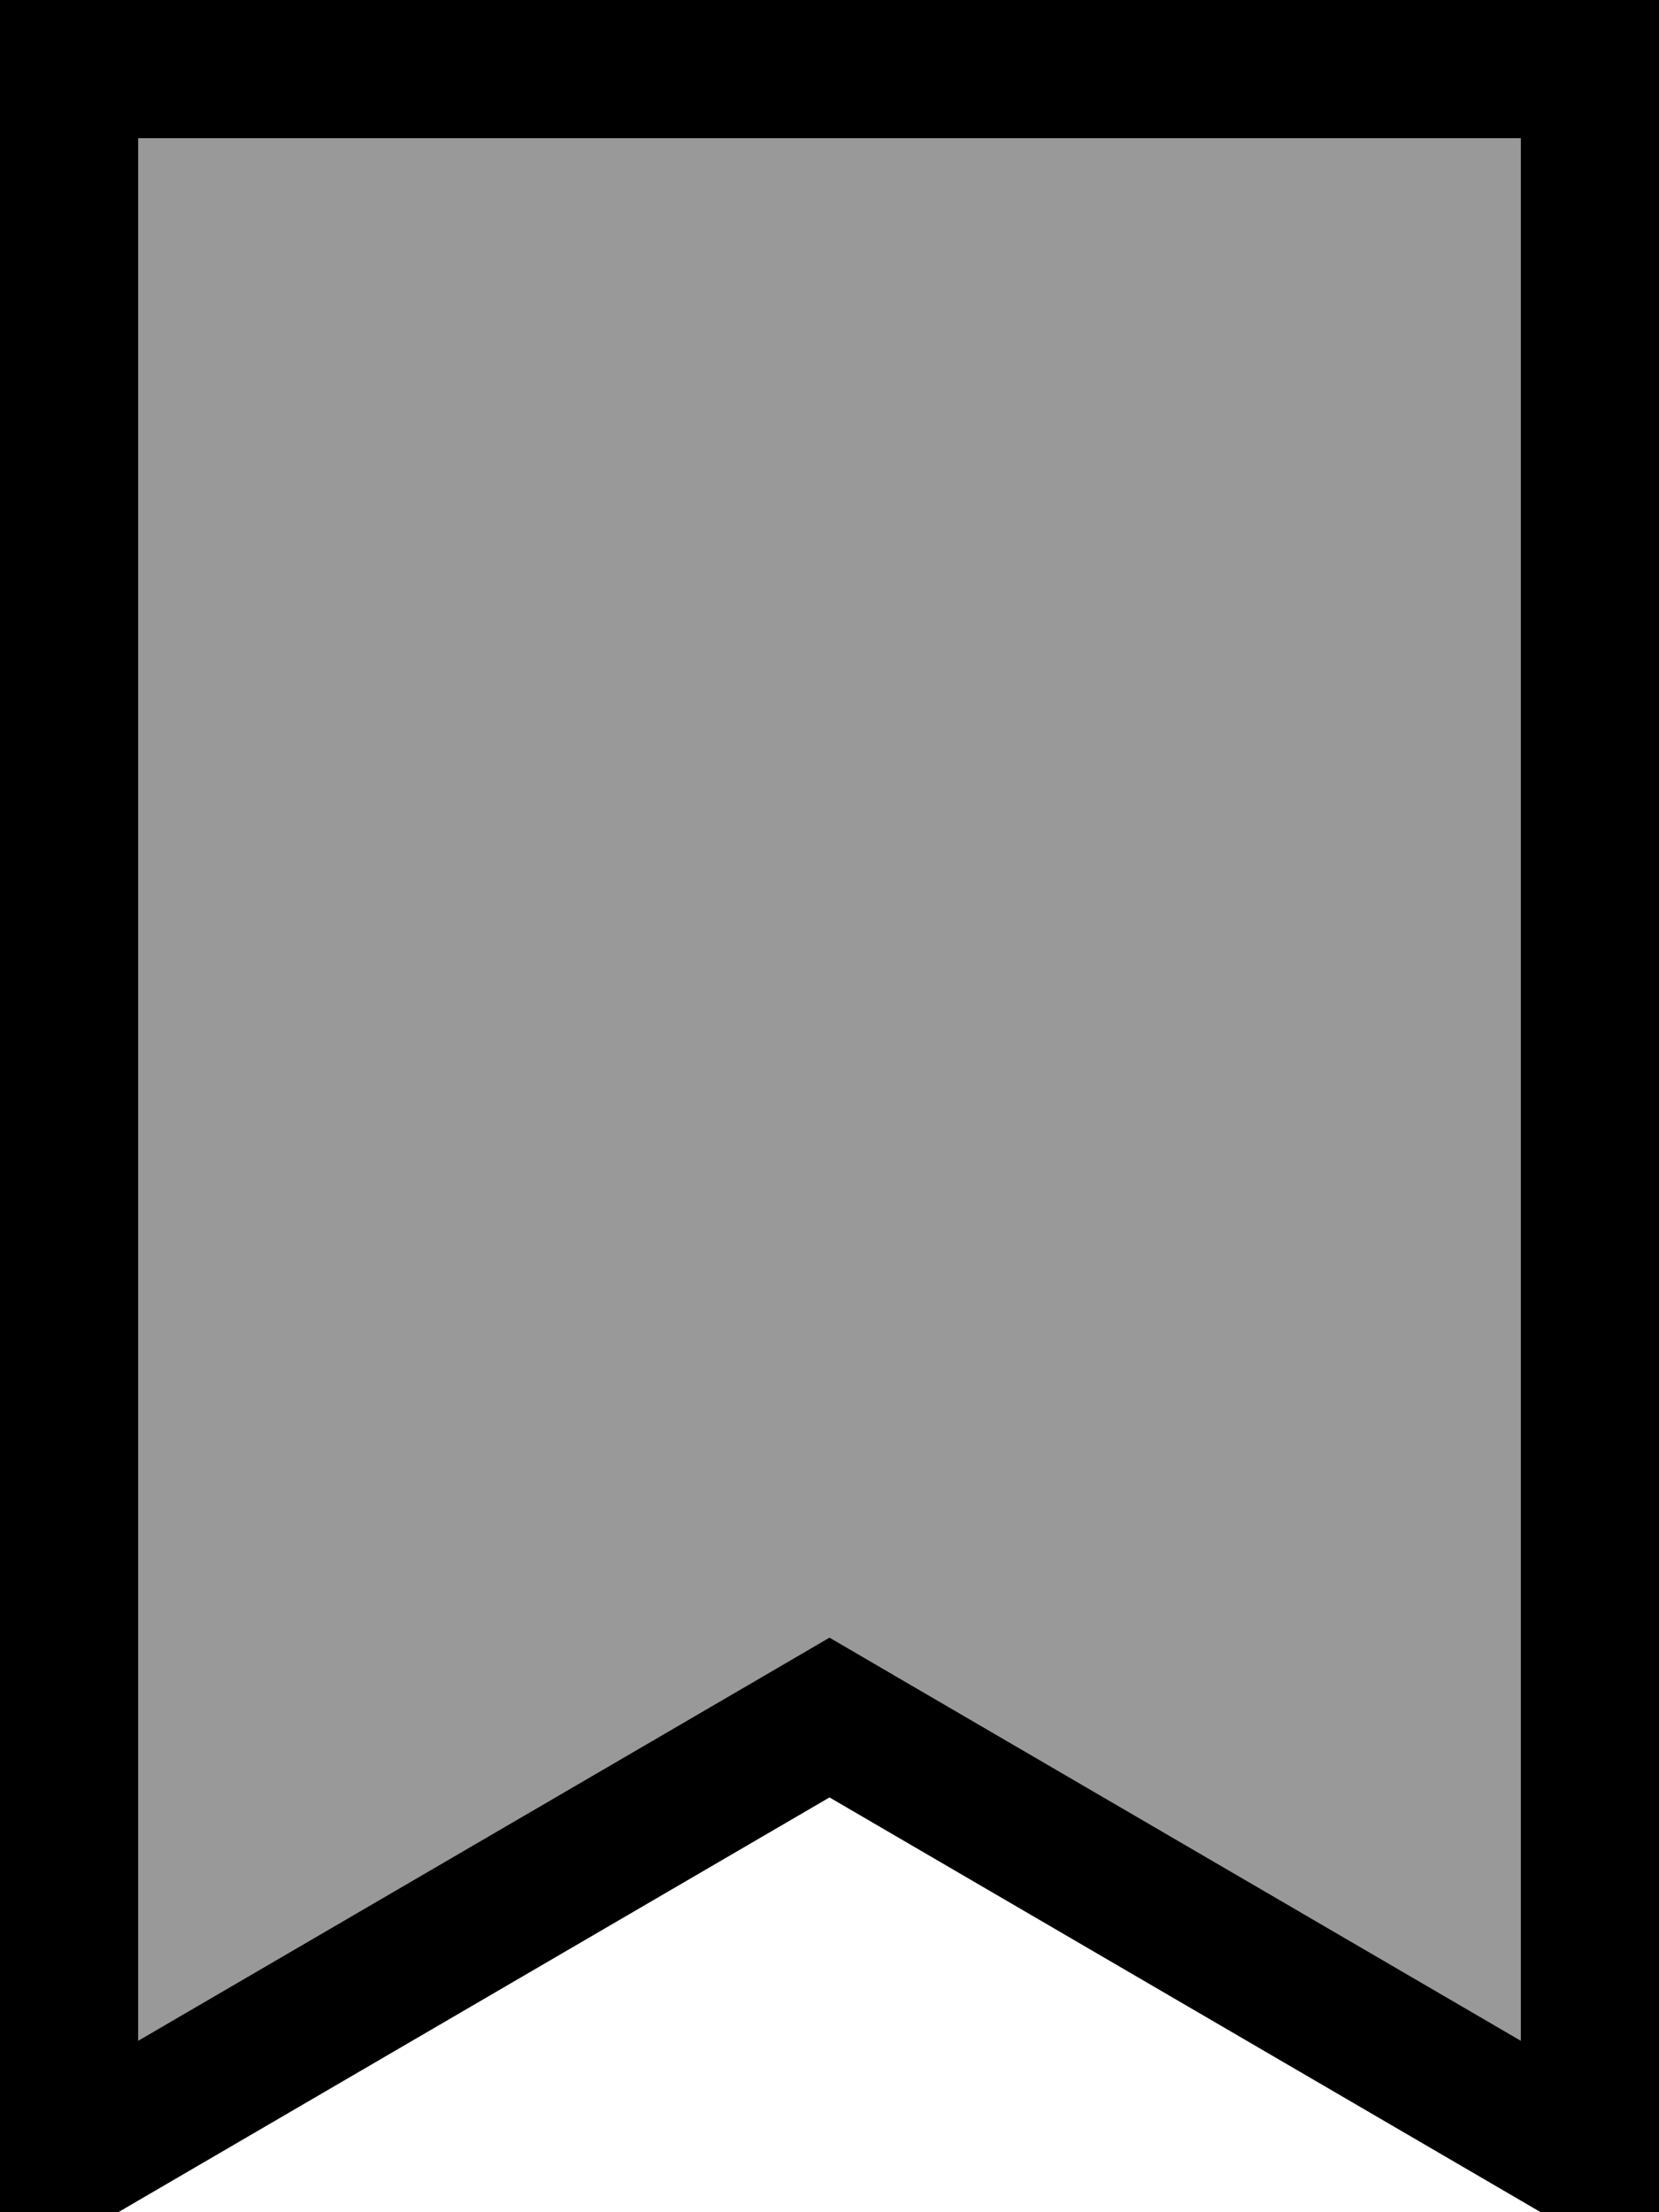 <svg xmlns="http://www.w3.org/2000/svg" viewBox="0 0 384 512"><!--! Font Awesome Pro 7.0.0 by @fontawesome - https://fontawesome.com License - https://fontawesome.com/license (Commercial License) Copyright 2025 Fonticons, Inc. --><path opacity=".4" fill="currentColor" d="M32 32l0 440.3 143.9-83.9 16.1-9.4 16.1 9.4 143.9 83.9 0-440.3-320 0z"/><path fill="currentColor" d="M192 379l16.1 9.4 143.9 83.9 0-440.3-320 0 0 440.3 143.9-83.9 16.1-9.4zM32 509.3L0 528 0 0 384 0 384 528 352 509.3 192 416 32 509.3z"/></svg>